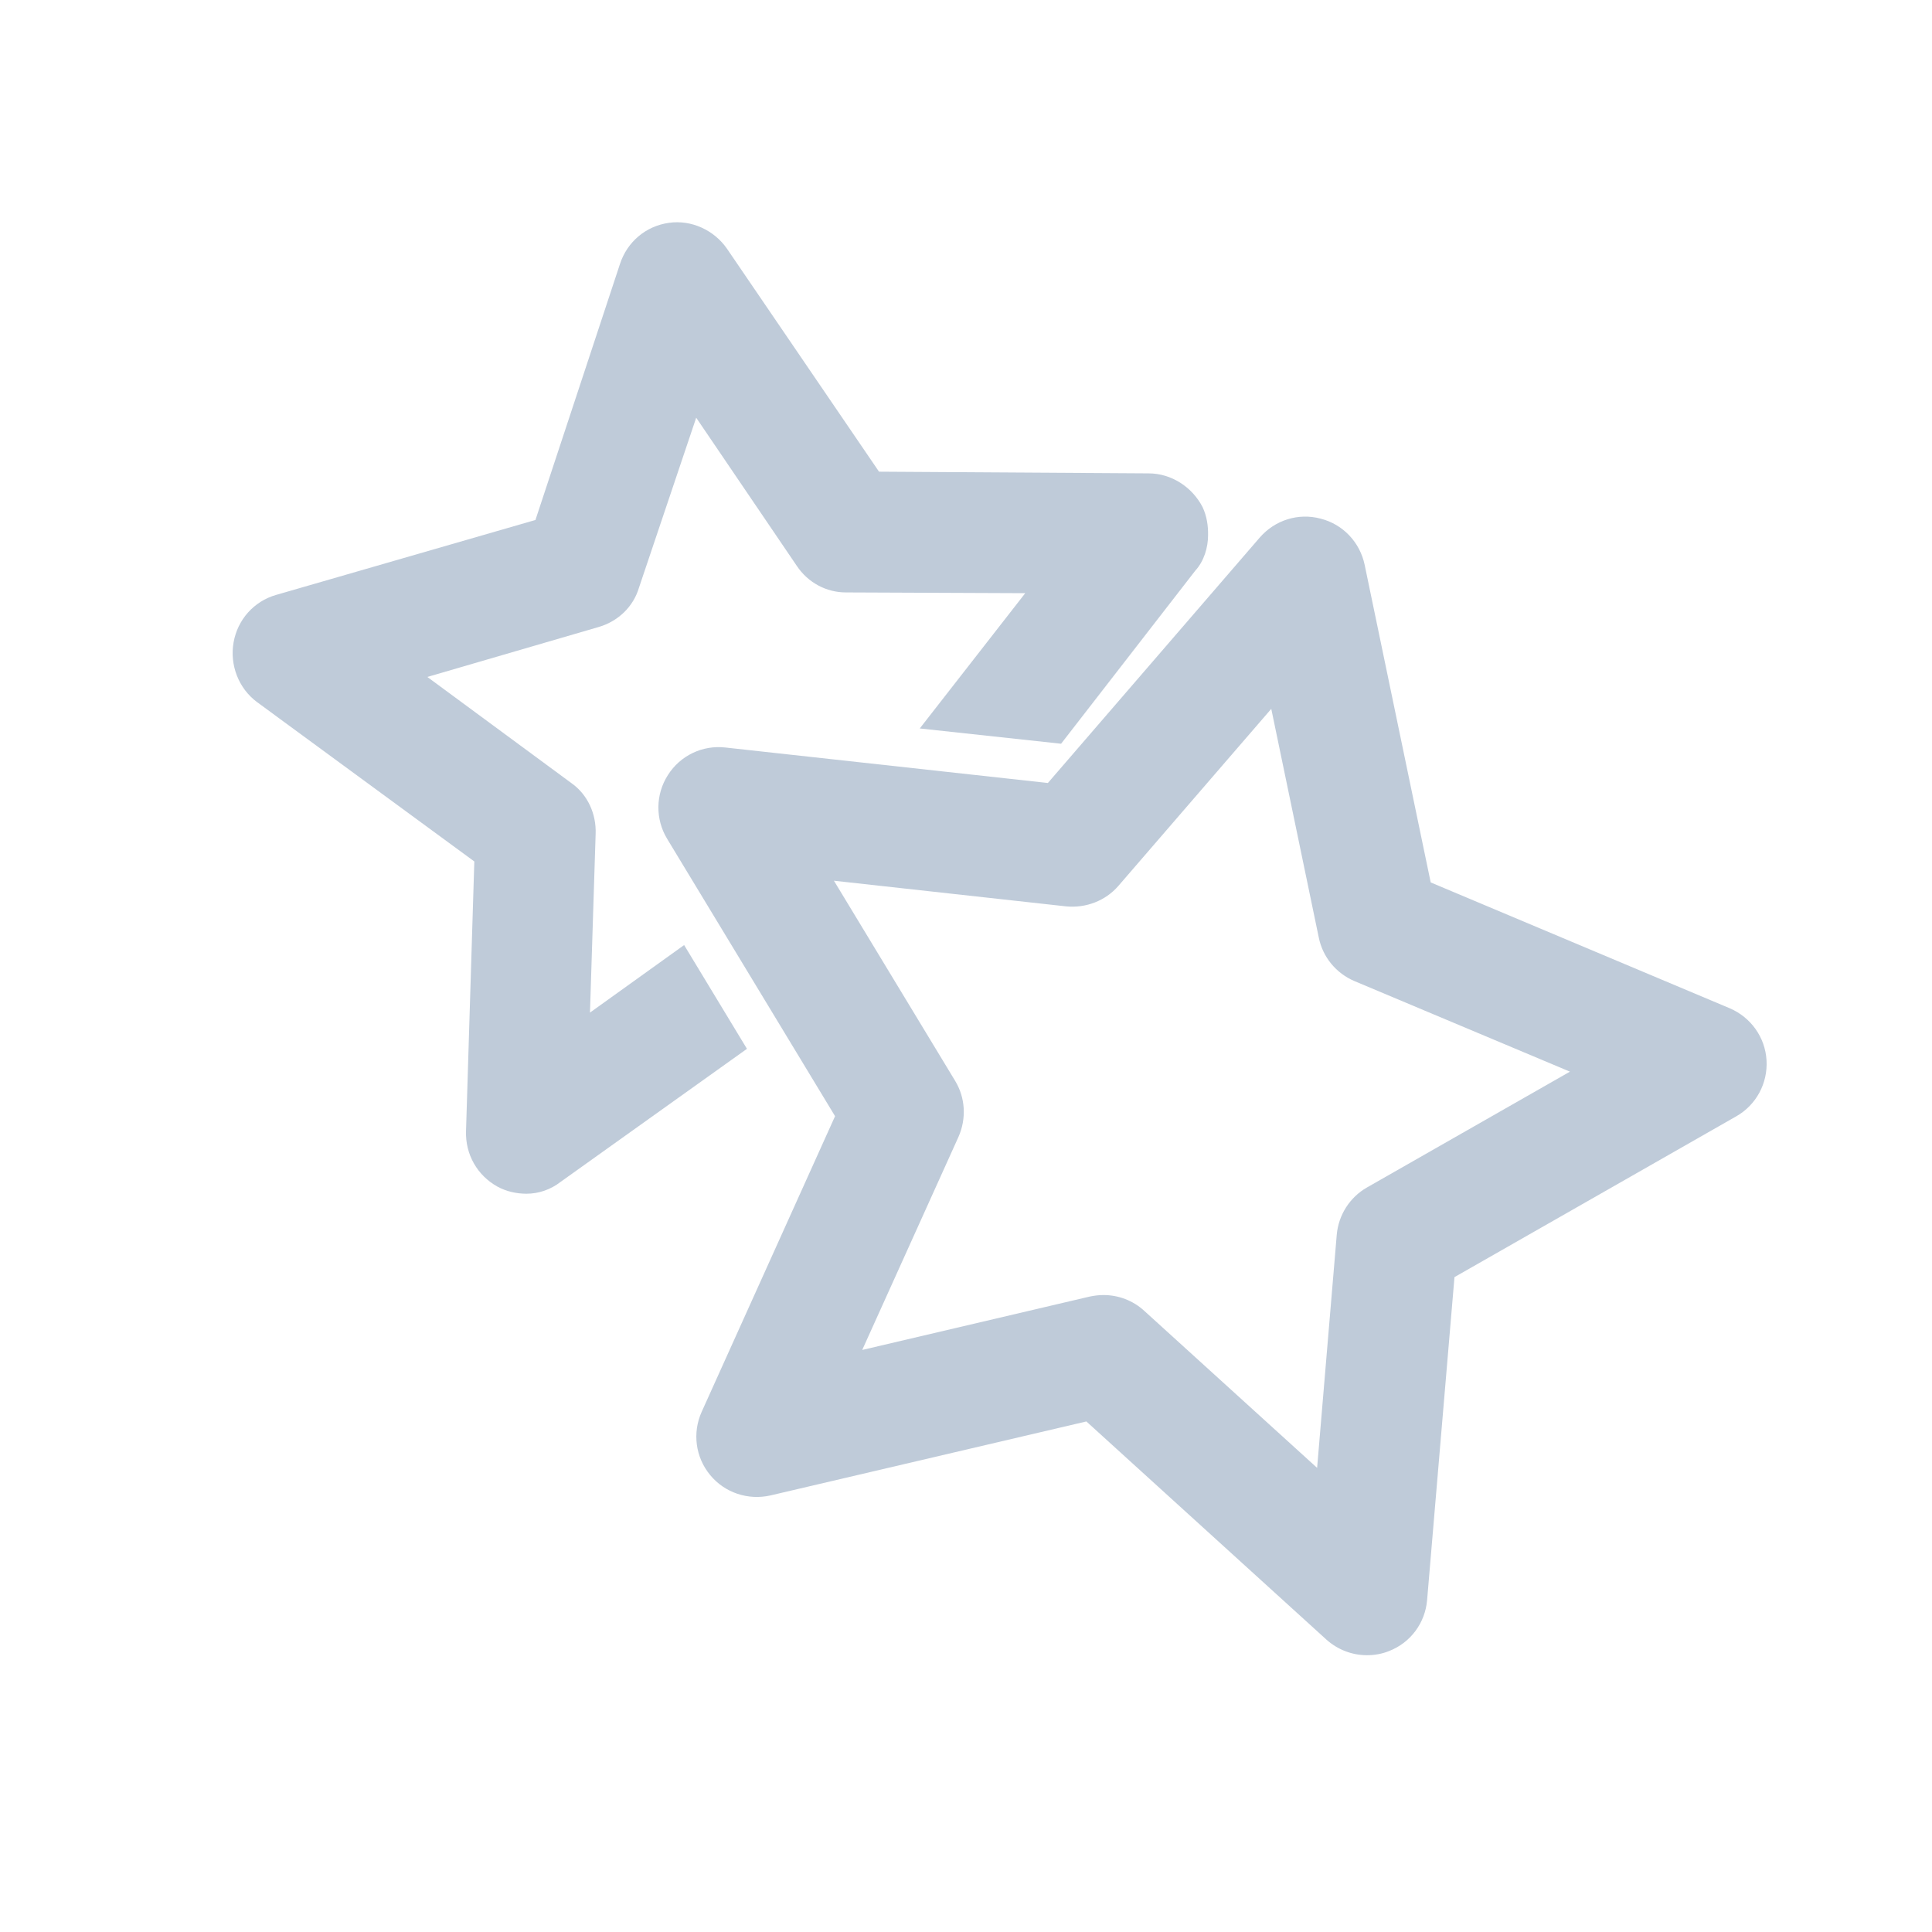 <svg t="1658729960430" class="icon" viewBox="0 0 1024 1024" version="1.1" xmlns="http://www.w3.org/2000/svg" p-id="4601" width="128" height="128"><path d="M724.5 877.3c-7.8 0-15.5-2.9-21.5-8.3L575.8 753.4l-167.4 39.2c-11.9 2.7-24.3-1.4-32-10.8-7.8-9.4-9.5-22.4-4.5-33.5l70.7-156.7-89-147c-6.3-10.4-6.2-23.5 0.4-33.8 6.5-10.3 18.3-16 30.5-14.6L555.4 415l112.3-130.1c8-9.2 20.4-13.2 32.3-10 11.8 3 20.8 12.5 23.3 24.5l35 168.3 158.5 66.7c11.2 4.8 18.8 15.4 19.5 27.6 0.7 12.2-5.5 23.7-16.1 29.7l-149.3 85.2L756.4 848c-1 12.2-8.8 22.7-20.2 27.1-3.7 1.5-7.7 2.2-11.7 2.2zM584.9 686.4c7.9 0 15.6 2.9 21.5 8.3l91.7 83.3 10.4-123.5c0.9-10.5 6.9-19.9 16-25.1L832.1 568l-114.2-48c-9.7-4.1-16.8-12.7-18.9-23l-25.2-121.3-81 93.8c-6.9 8-17.3 11.9-27.7 10.9L442 466.8l64.2 106c5.5 9 6.1 20.1 1.8 29.8l-51 112.9 120.6-28.3c2.4-0.5 4.9-0.8 7.3-0.8z" p-id="4602" fill="#bfcbd9"></path><path d="M637.4 268.8c-5.5-10.7-16.6-17.9-28.6-17.9l-142.9-0.9-80.6-118.2c-6.8-9.8-18.8-15.4-30.7-13.7-12.4 1.7-22.2 10.2-26 21.8l-44.8 135.7-137.4 39.7c-11.9 3.4-20.5 13.2-22.6 25.2-2.1 11.9 2.6 24.3 12.4 31.6l115.2 84.5-4.4 142.9c-0.4 12.4 6 23.5 16.6 29.4 4.7 2.6 10.2 3.8 15.4 3.8 6.4 0 12.8-2.1 18.3-6.4l98.6-70.4-33.3-55-49.9 35.8 3-94.7c0.4-10.7-4.3-20.9-12.8-26.9l-76.4-56.3 90.9-26.5c10.2-3 18.3-10.7 21.3-20.9l30.3-90 53.3 78.5c6 9 15.8 14.1 26 14.1l95.1 0.4-55.9 71.7 74.9 8.1 71.1-91.7c4.7-5.1 6.8-12.4 6.8-18.8 0.1-5.1-0.7-10.2-2.9-14.9z" fill="#bfcbd9" p-id="4603"></path></svg>